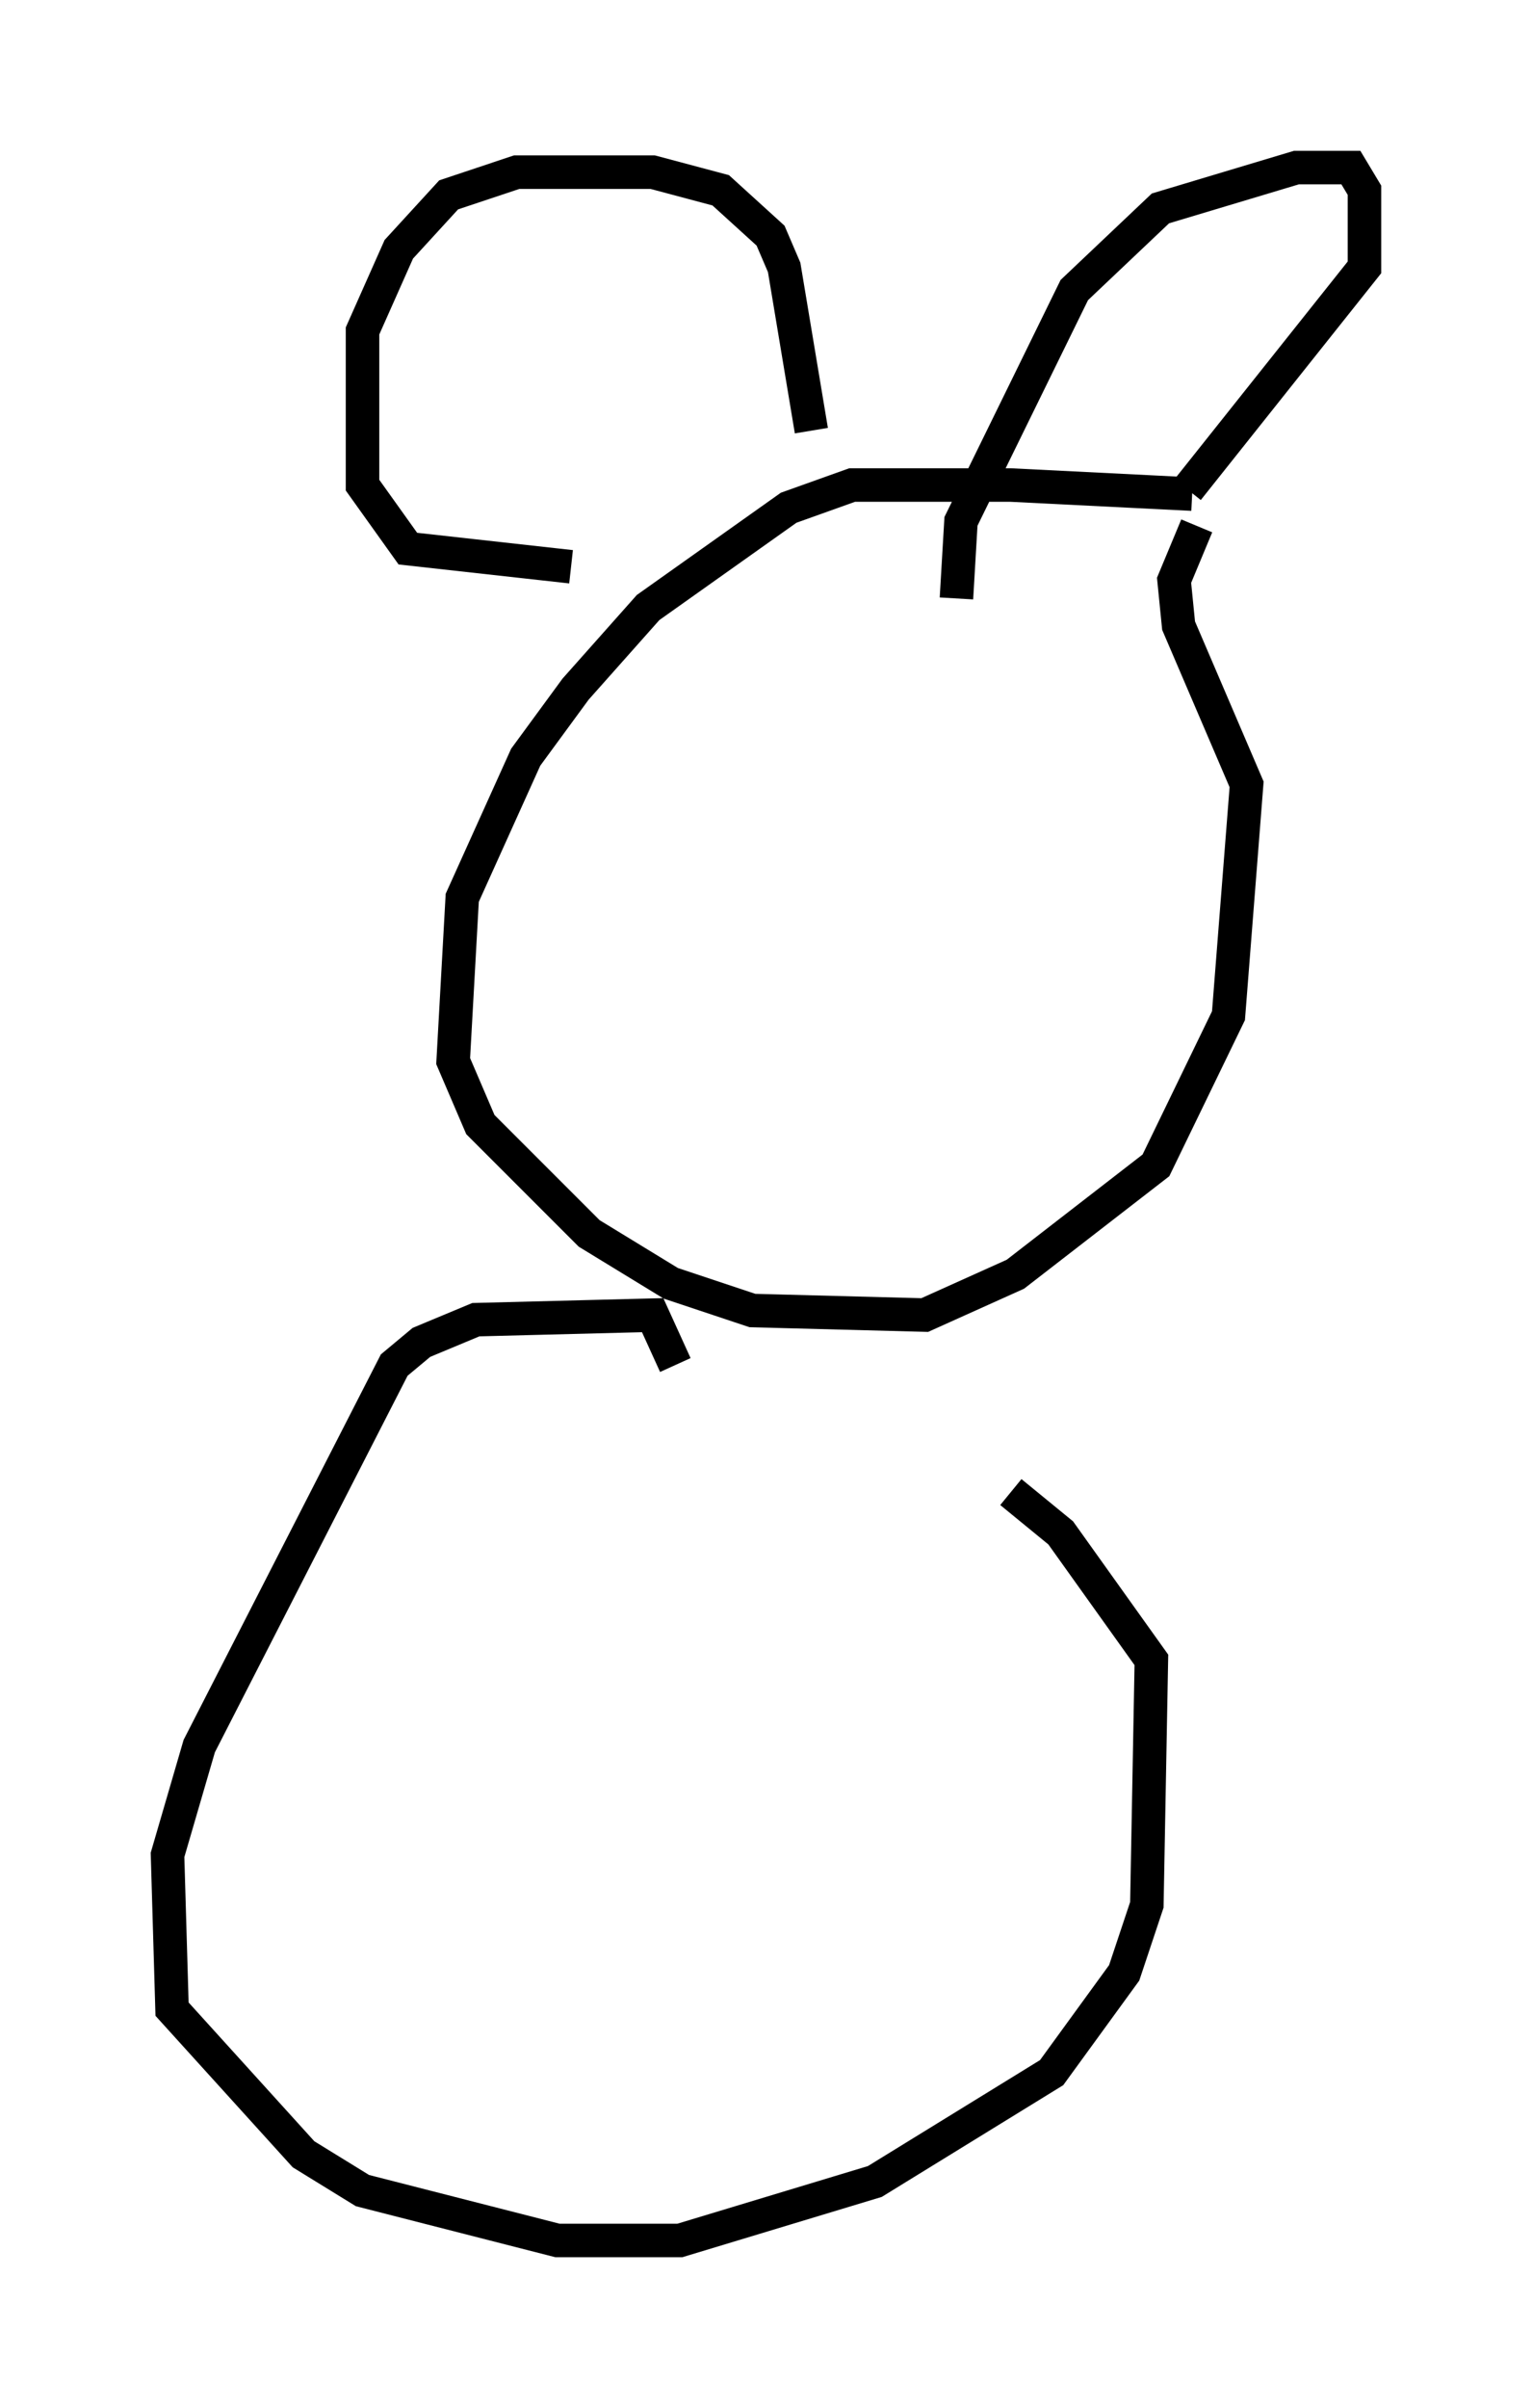 <?xml version="1.0" encoding="utf-8" ?>
<svg baseProfile="full" height="71.84" version="1.1" width="45.724" xmlns="http://www.w3.org/2000/svg" xmlns:ev="http://www.w3.org/2001/xml-events" xmlns:xlink="http://www.w3.org/1999/xlink"><defs /><rect fill="white" height="71.84" width="45.724" x="0" y="0" /><path d="M36.258, 15.419 m-0.677, -0.677 l-5.413, -0.271 -4.736, 0.0 l-1.894, 0.677 -4.195, 2.977 l-2.165, 2.436 -1.488, 2.03 l-1.894, 4.195 -0.271, 4.871 l0.812, 1.894 3.248, 3.248 l2.436, 1.488 2.436, 0.812 l5.142, 0.135 2.706, -1.218 l4.195, -3.248 2.165, -4.465 l0.541, -6.901 -2.03, -4.736 l-0.135, -1.353 0.677, -1.624 m-7.172, 2.165 l0.135, -2.3 3.383, -6.901 l2.571, -2.436 4.059, -1.218 l1.624, 0.0 0.406, 0.677 l0.0, 2.3 -5.277, 6.631 m-11.231, -1.759 l-0.812, -4.871 -0.406, -0.947 l-1.488, -1.353 -2.03, -0.541 l-4.059, 0.0 -2.03, 0.677 l-1.488, 1.624 -1.083, 2.436 l0.0, 4.601 1.353, 1.894 l4.871, 0.541 m3.112, 23.816 l-0.677, -1.488 -5.277, 0.135 l-1.624, 0.677 -0.812, 0.677 l-5.819, 11.367 -0.947, 3.248 l0.135, 4.601 3.924, 4.33 l1.759, 1.083 5.819, 1.488 l3.654, 0.0 5.819, -1.759 l5.277, -3.248 2.165, -2.977 l0.677, -2.03 0.135, -7.307 l-2.706, -3.789 -1.488, -1.218 " fill="none" stroke="black" stroke-width="1" /></svg>